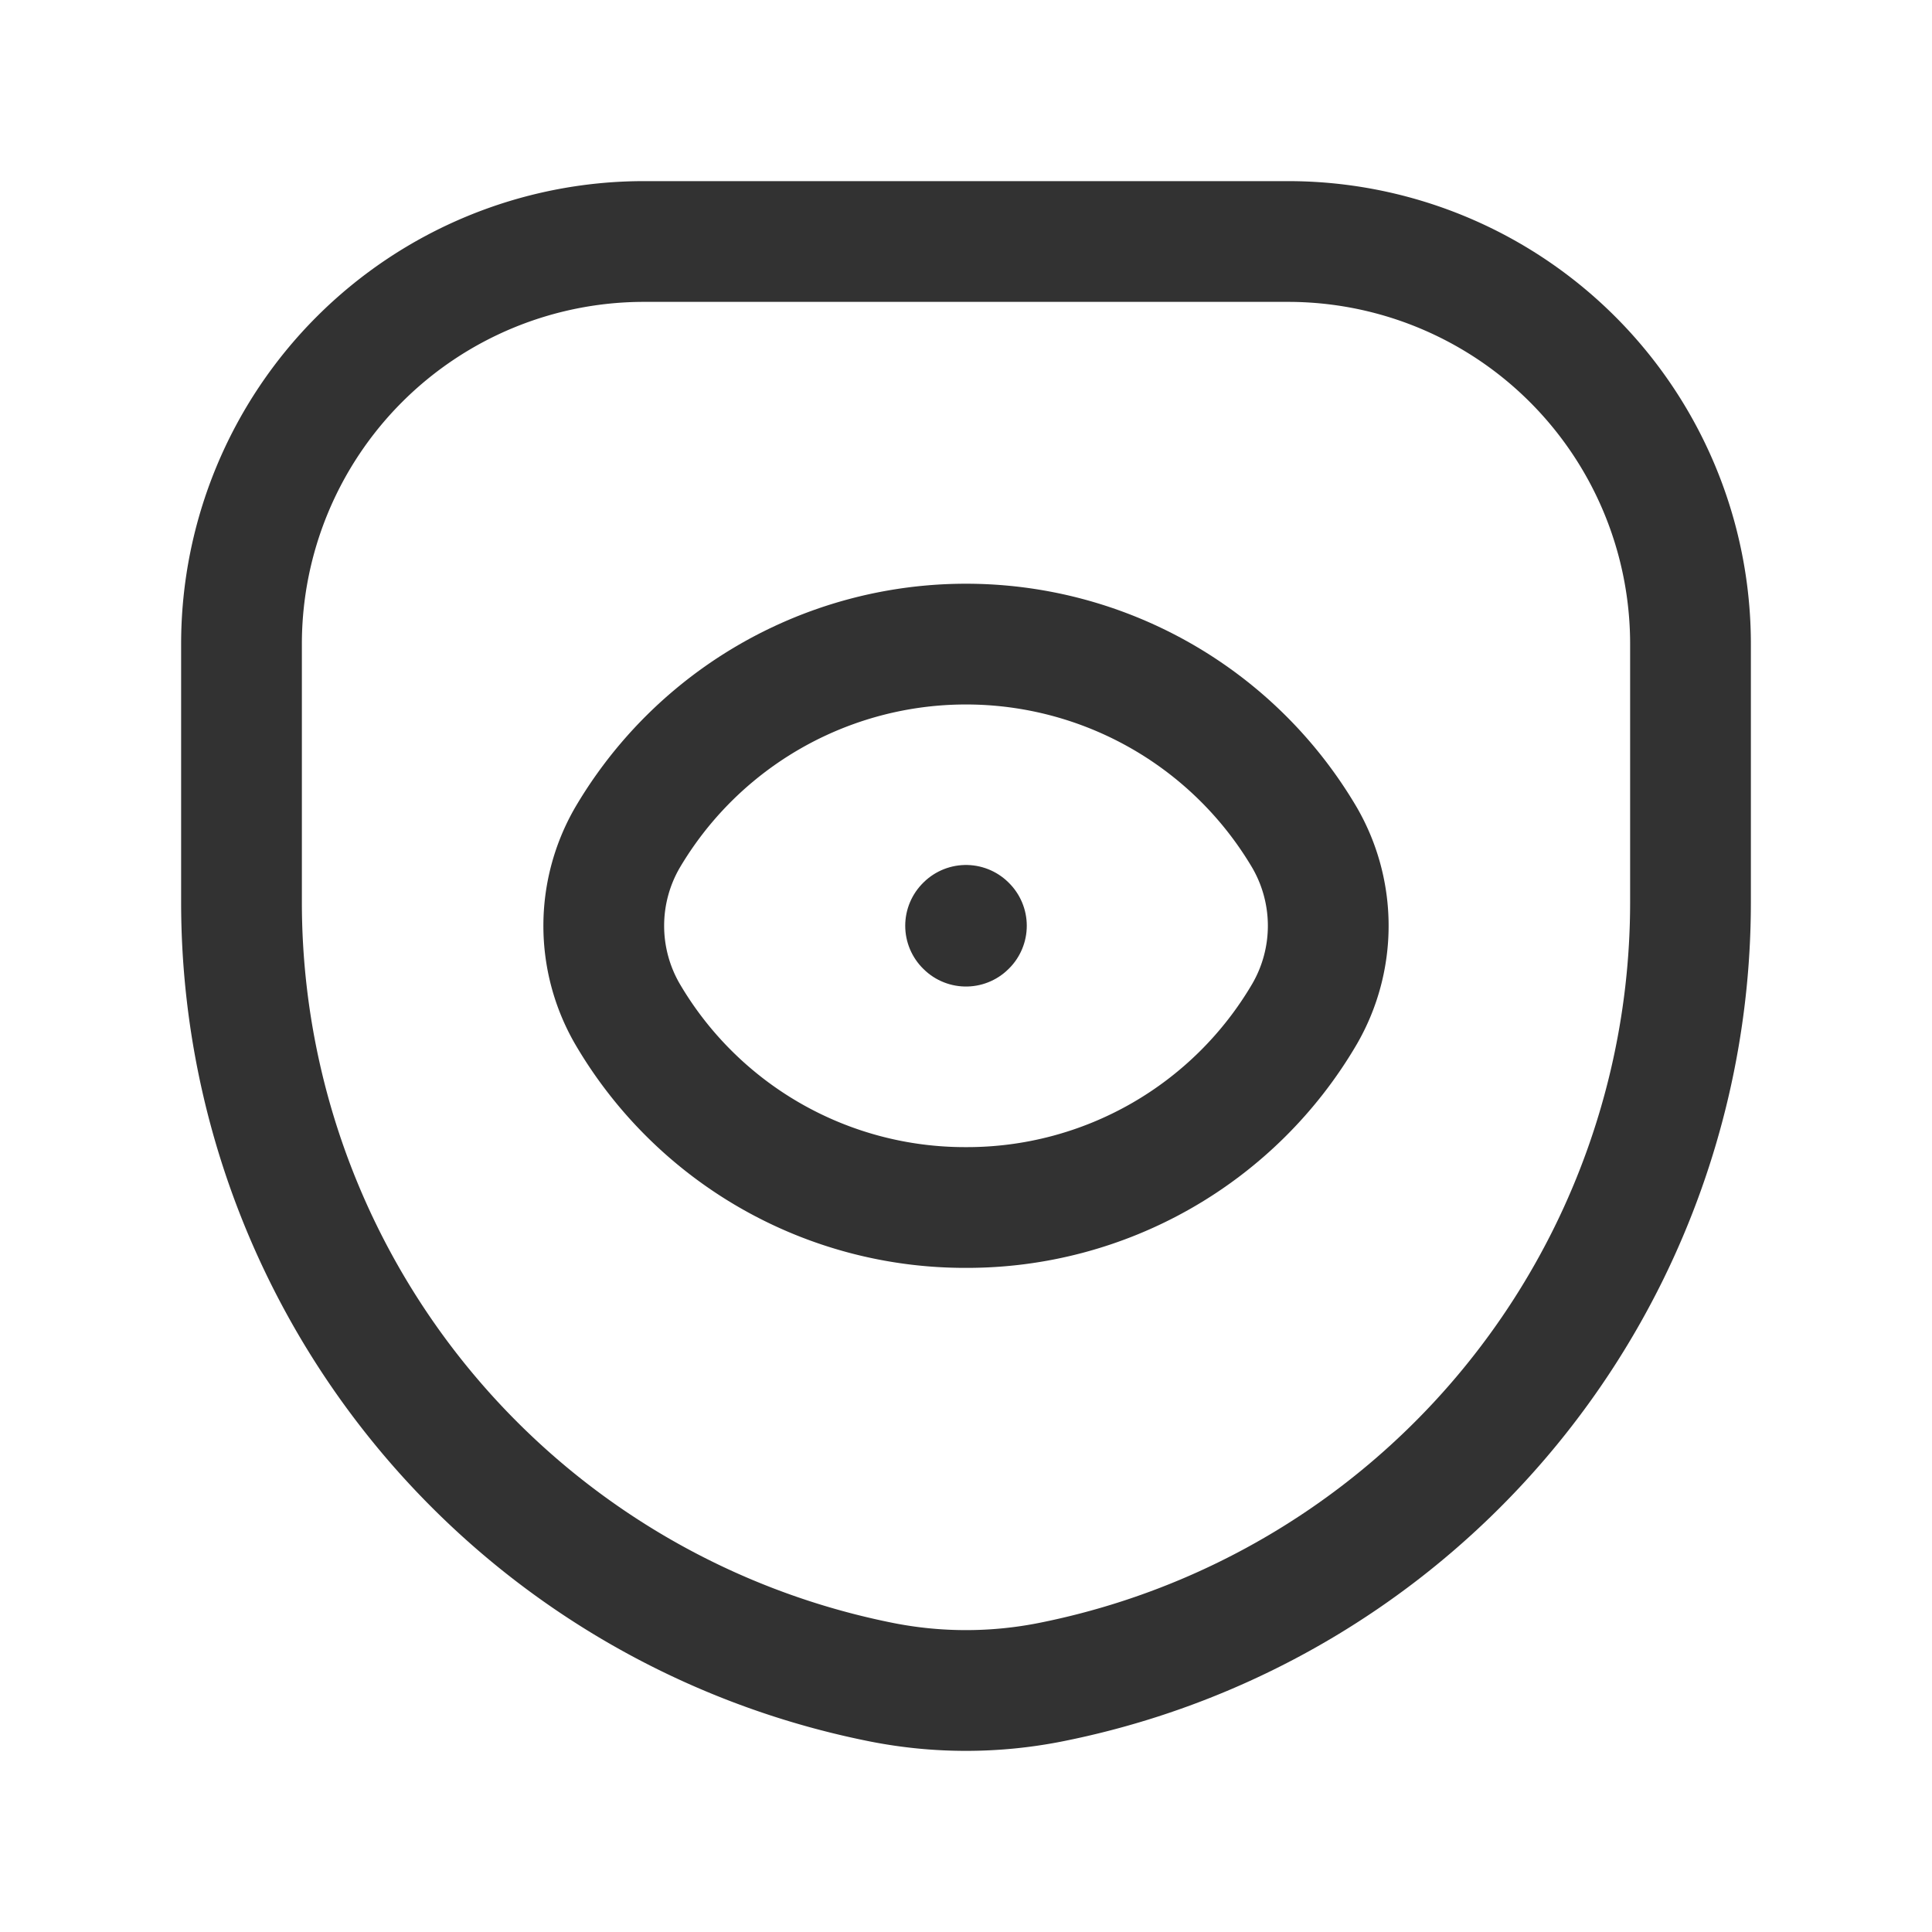 <svg xmlns="http://www.w3.org/2000/svg" viewBox="0 0 24 24"><path d="M0,0H24V24H0Z" fill="none"/><path d="M12,15a4.858,4.858,0,0,0,4.208-2.408h0a2.187,2.187,0,0,0,0-2.183h0a4.881,4.881,0,0,0-8.416,0h0a2.187,2.187,0,0,0,0,2.183h0A4.858,4.858,0,0,0,12,15Z" fill="none" stroke="#323232" stroke-linecap="round" stroke-linejoin="round" stroke-width="1.5"/><path d="M11.995,11.5l.005-.005.005.005-.005.005-.005-.005" fill="none" stroke="#323232" stroke-linecap="round" stroke-linejoin="round" stroke-width="1.5"/><path d="M10.941,20.895h0A9.878,9.878,0,0,1,3,11.209V8A5,5,0,0,1,8,3h8a5,5,0,0,1,5,5v3.209a9.878,9.878,0,0,1-7.941,9.686l-0,0A5.4,5.4,0,0,1,10.941,20.895Z" fill="none" stroke="#323232" stroke-linecap="round" stroke-linejoin="round" stroke-width="1.5"/></svg>
